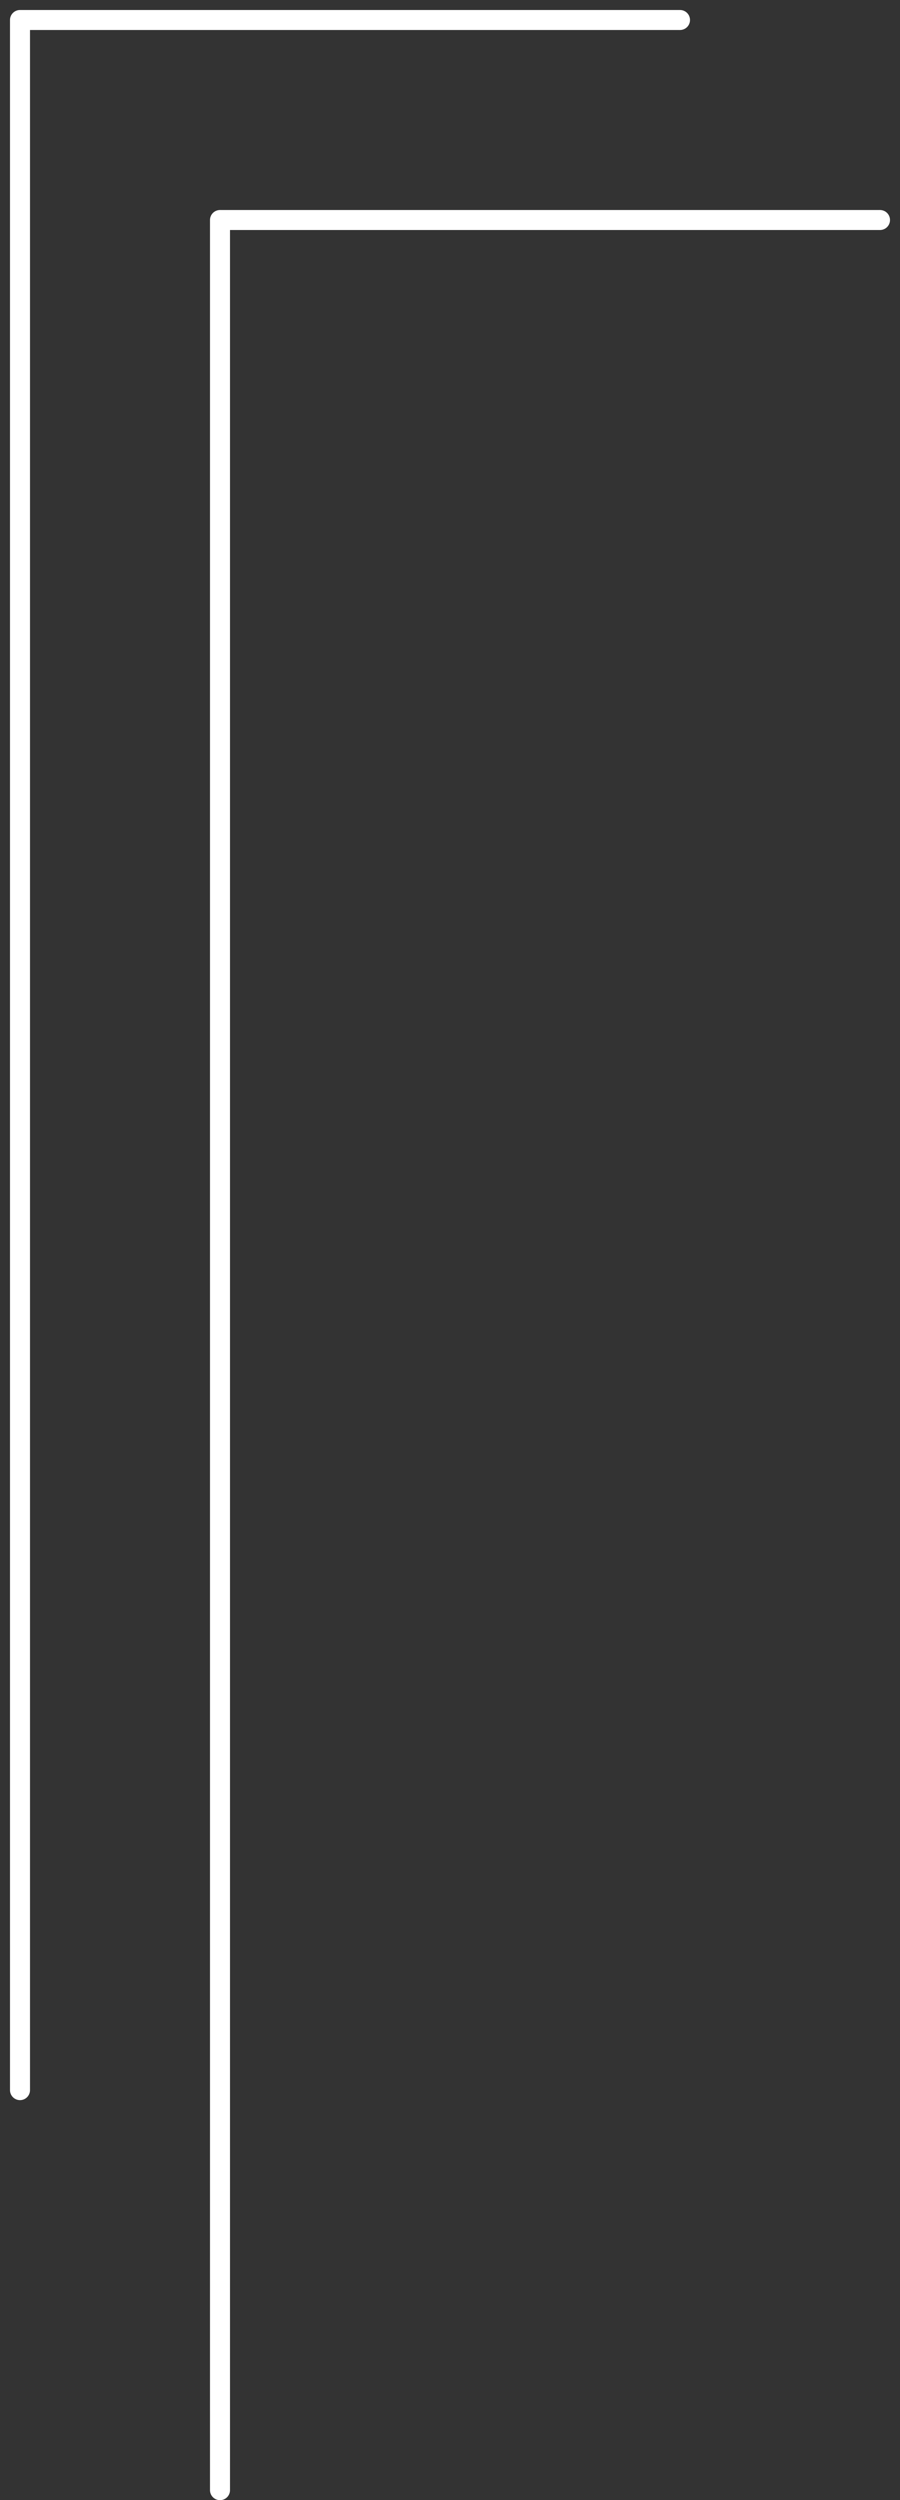 <svg width="45" height="125" viewBox="0 0 45 125" fill="none" xmlns="http://www.w3.org/2000/svg">
<rect x="0" y="0" width="45" height="125" fill="#333333" stroke="none"/>
<path d="M11 124.5V11H44" stroke="white" stroke-linecap="round" stroke-linejoin="round"/>
<path d="M1 104.5V1H34" stroke="white" stroke-linecap="round" stroke-linejoin="round"/>
</svg>
